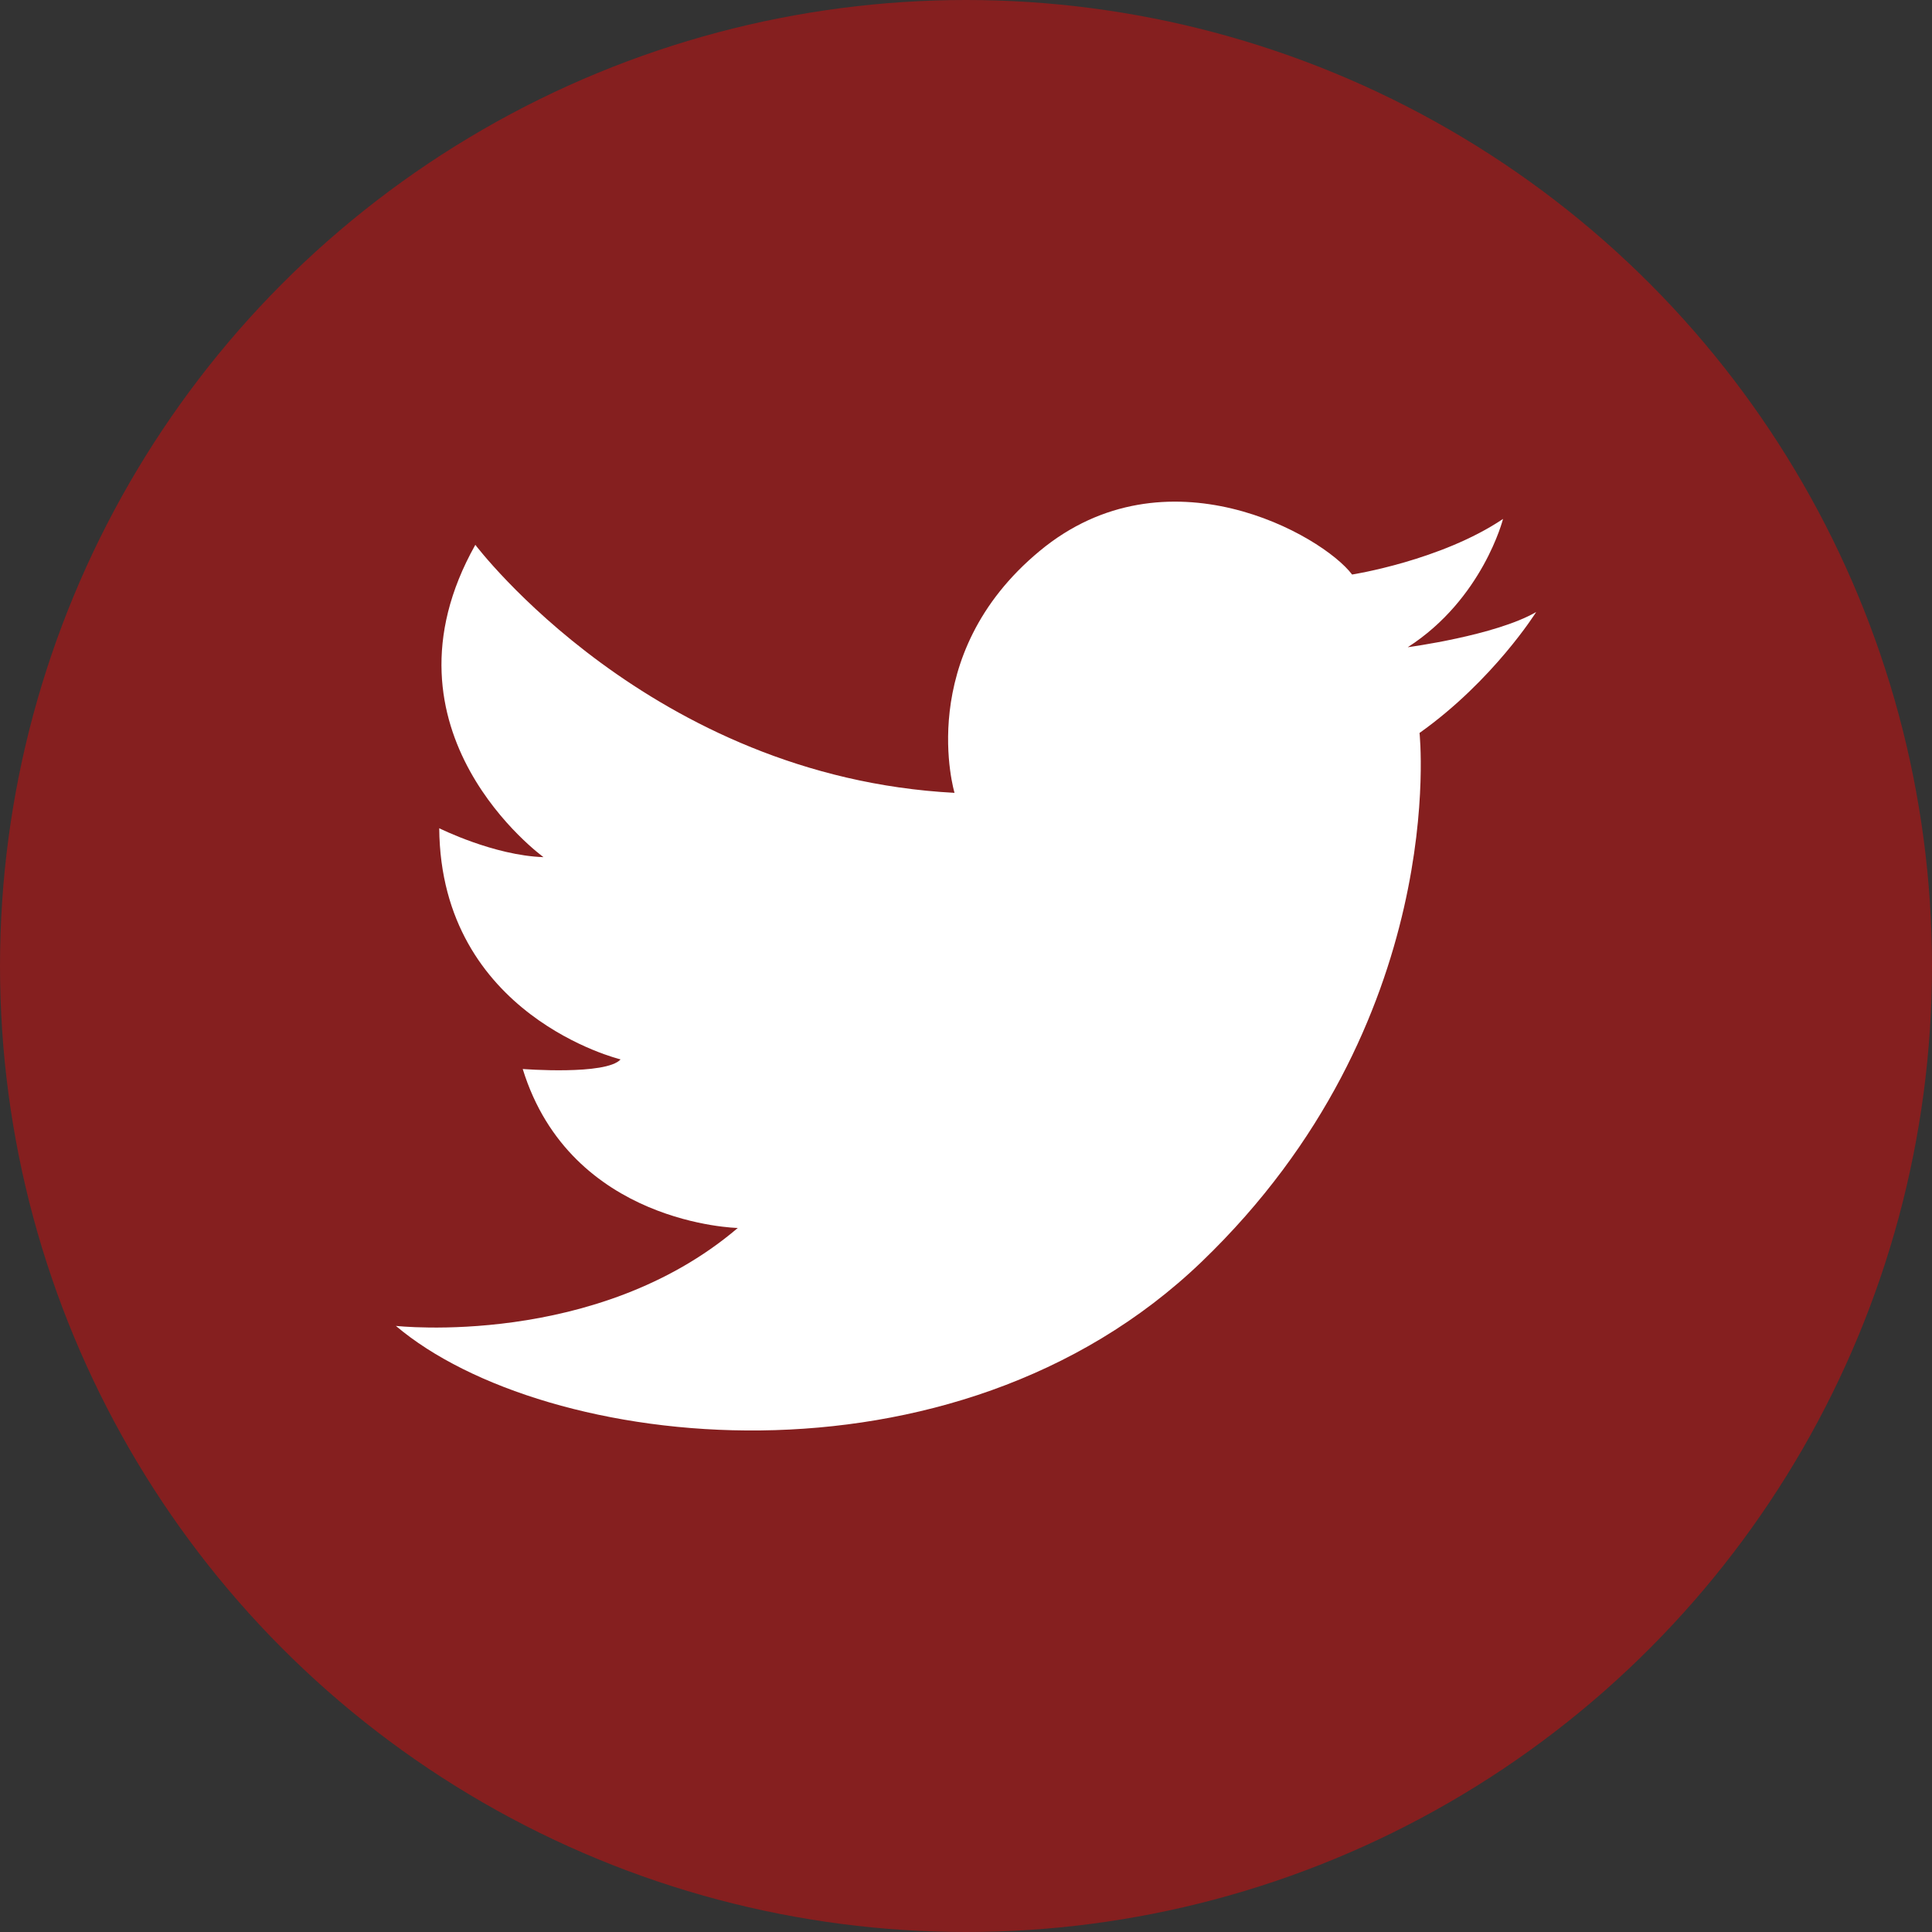 <?xml version="1.0" encoding="utf-8"?>
<!-- Generator: Adobe Illustrator 16.0.0, SVG Export Plug-In . SVG Version: 6.00 Build 0)  -->
<!DOCTYPE svg PUBLIC "-//W3C//DTD SVG 1.1//EN" "http://www.w3.org/Graphics/SVG/1.1/DTD/svg11.dtd">
<svg version="1.1" id="Layer_1" xmlns="http://www.w3.org/2000/svg" xmlns:xlink="http://www.w3.org/1999/xlink" x="0px" y="0px"
	 width="32px" height="32px" viewBox="0 0 32 32" enable-background="new 0 0 32 32" xml:space="preserve">
<rect x="0" y="0" width="32" height="32" fill="#333333" stroke="none"/>
<circle opacity="0.4" fill="#FF0000" cx="16" cy="16" r="16"/>
<path fill="#FFFFFF" d="M7.873,9.024c0,0,2.898,3.842,7.937,4.108c0,0-0.683-2.27,1.409-4.005c2.092-1.738,4.68-0.267,5.176,0.389
	c0,0,1.473-0.23,2.5-0.921c0,0-0.336,1.327-1.578,2.125c0,0,1.454-0.193,2.127-0.583c0,0-0.709,1.134-1.932,2.003
	c0,0,0.514,4.795-3.607,8.757c-4.121,3.962-10.902,3.138-13.348,1.064c0,0,3.323,0.373,5.663-1.622c0,0-2.765-0.053-3.562-2.633
	c0,0,1.381,0.107,1.621-0.159c0,0-2.979-0.718-3.004-3.829c0,0,0.903,0.452,1.727,0.479C9.002,14.196,6.131,12.122,7.873,9.024z"/>
</svg>
